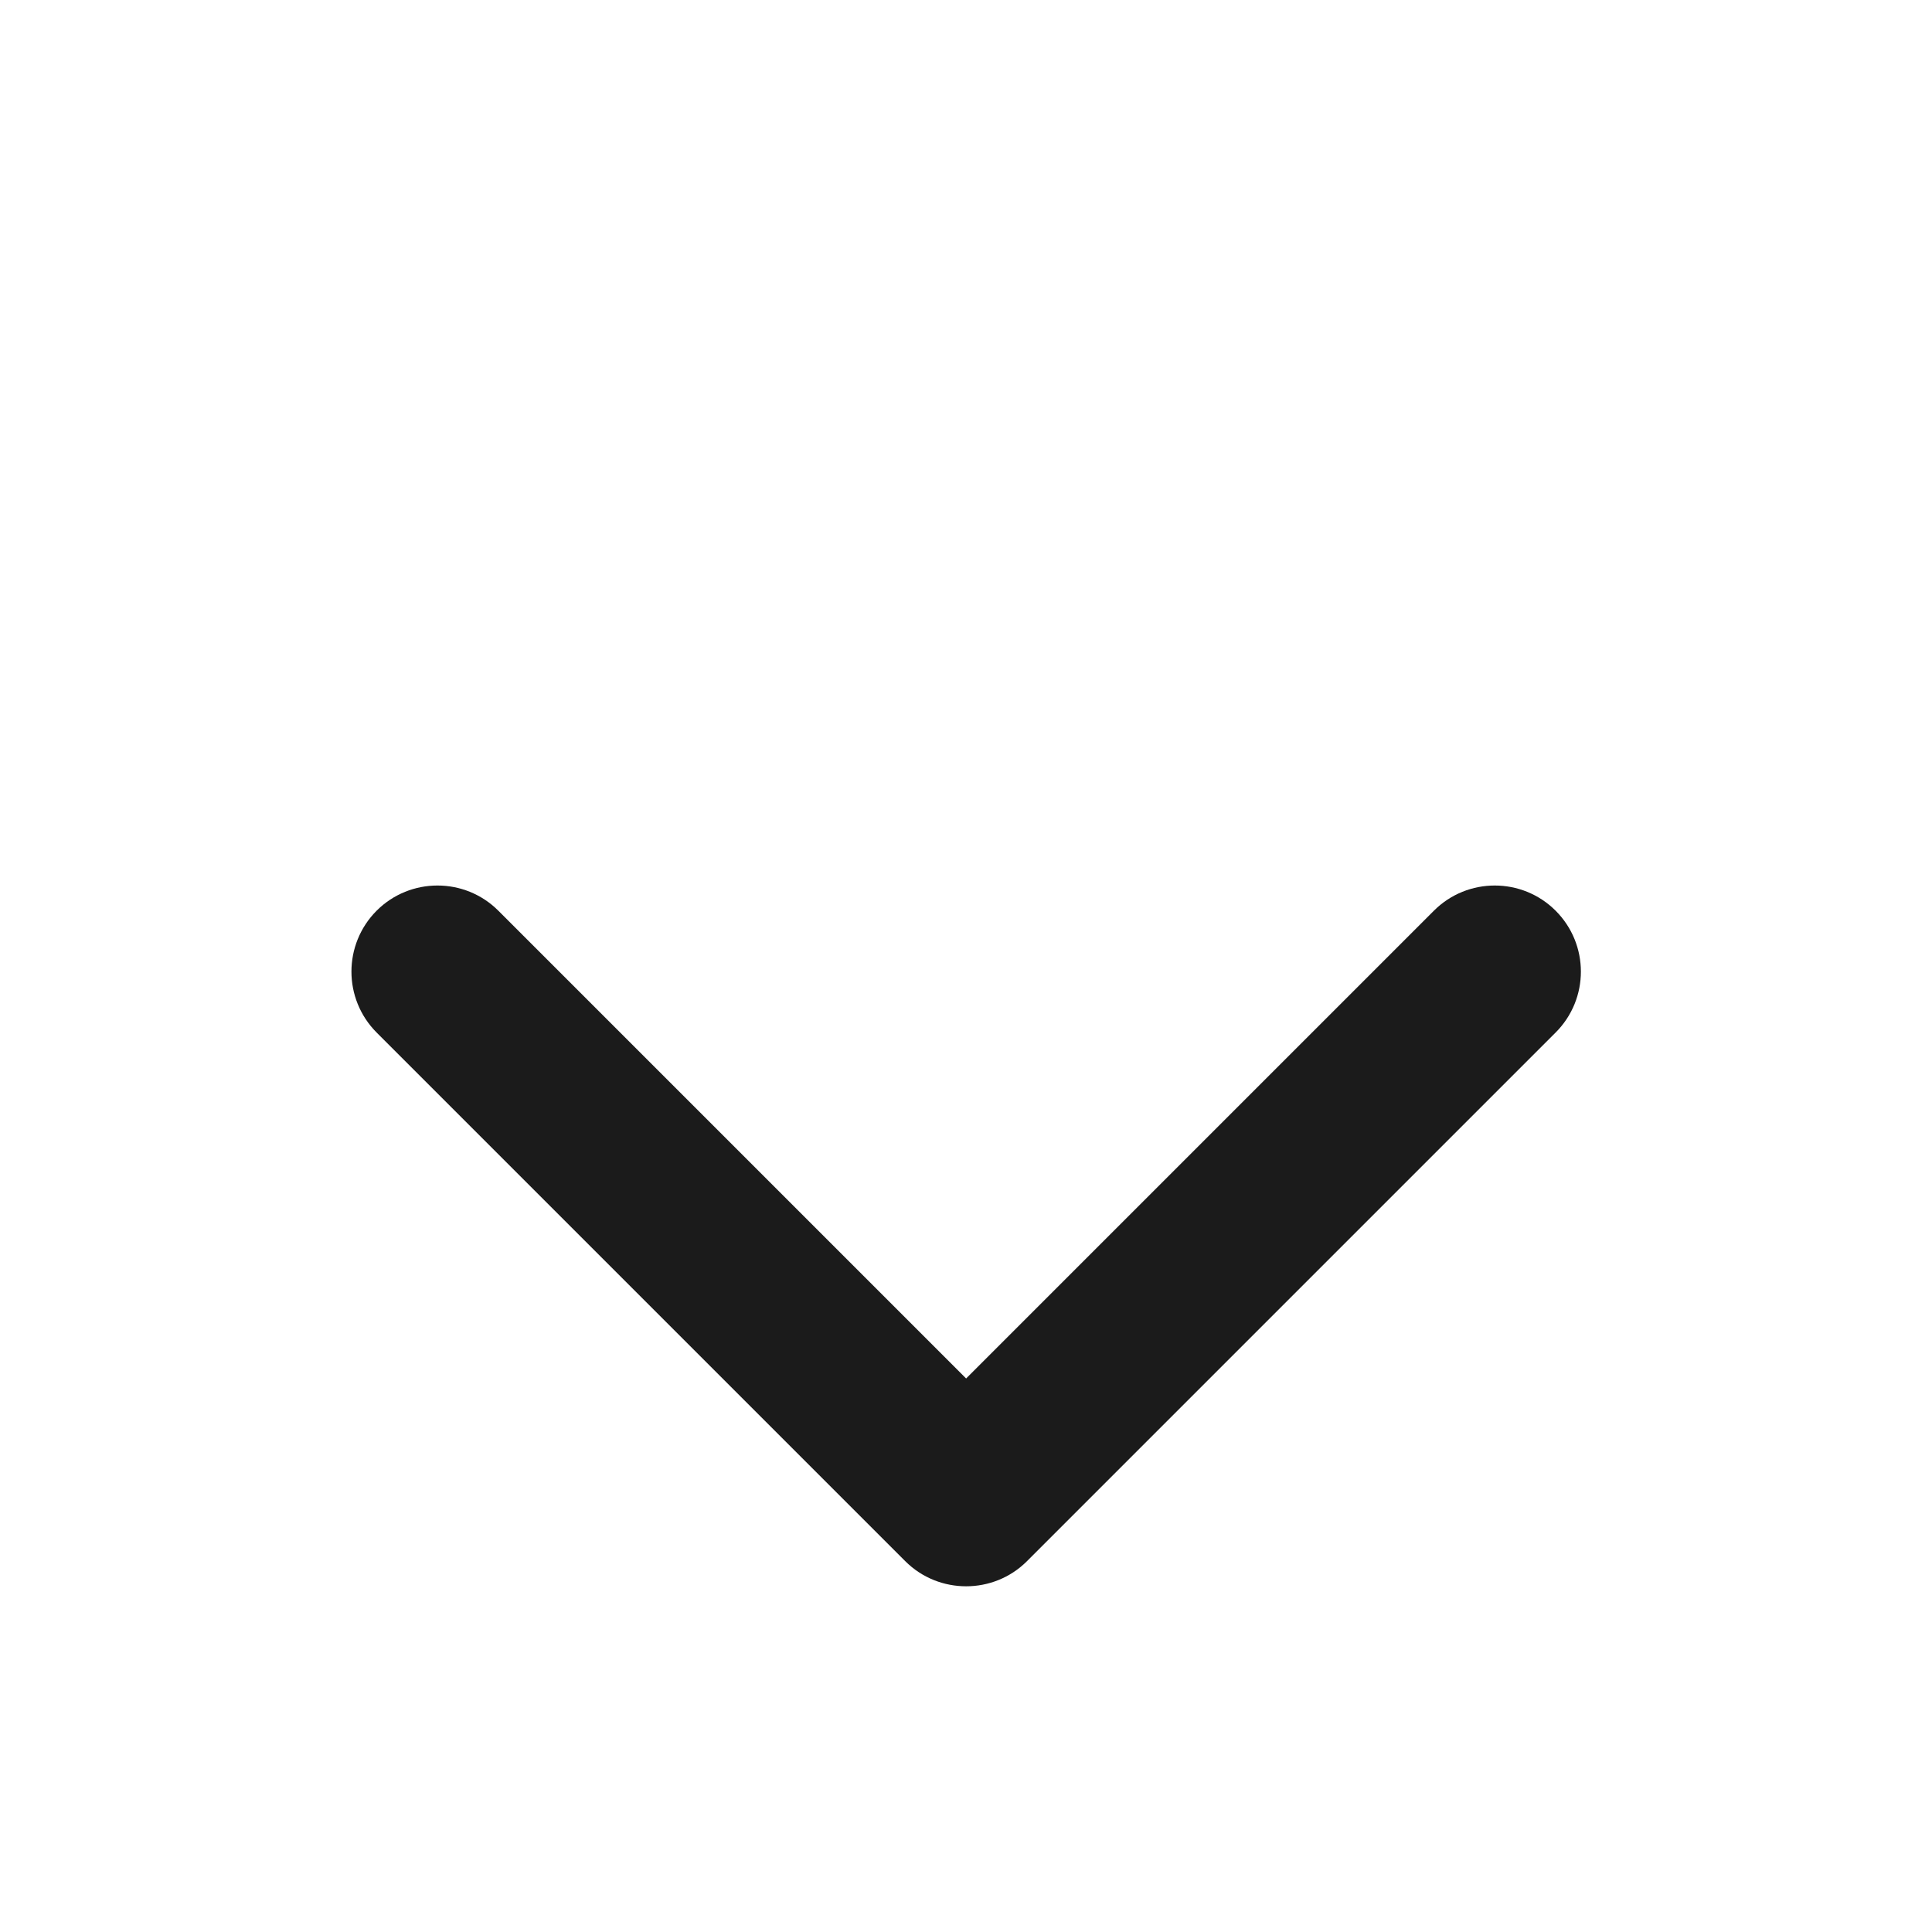 <svg width="16" height="16" viewBox="0 0 16 16" fill="none" xmlns="http://www.w3.org/2000/svg">
<path d="M8.001 13.137C7.819 13.137 7.636 13.068 7.497 12.929L3.119 8.551C2.841 8.272 2.841 7.821 3.119 7.542C3.397 7.264 3.849 7.264 4.127 7.542L8.001 11.416L11.875 7.542C12.153 7.264 12.605 7.264 12.883 7.542C13.162 7.821 13.162 8.272 12.883 8.551L8.505 12.929C8.366 13.068 8.183 13.137 8.001 13.137Z" fill="#1B1B1B"/>
</svg>
